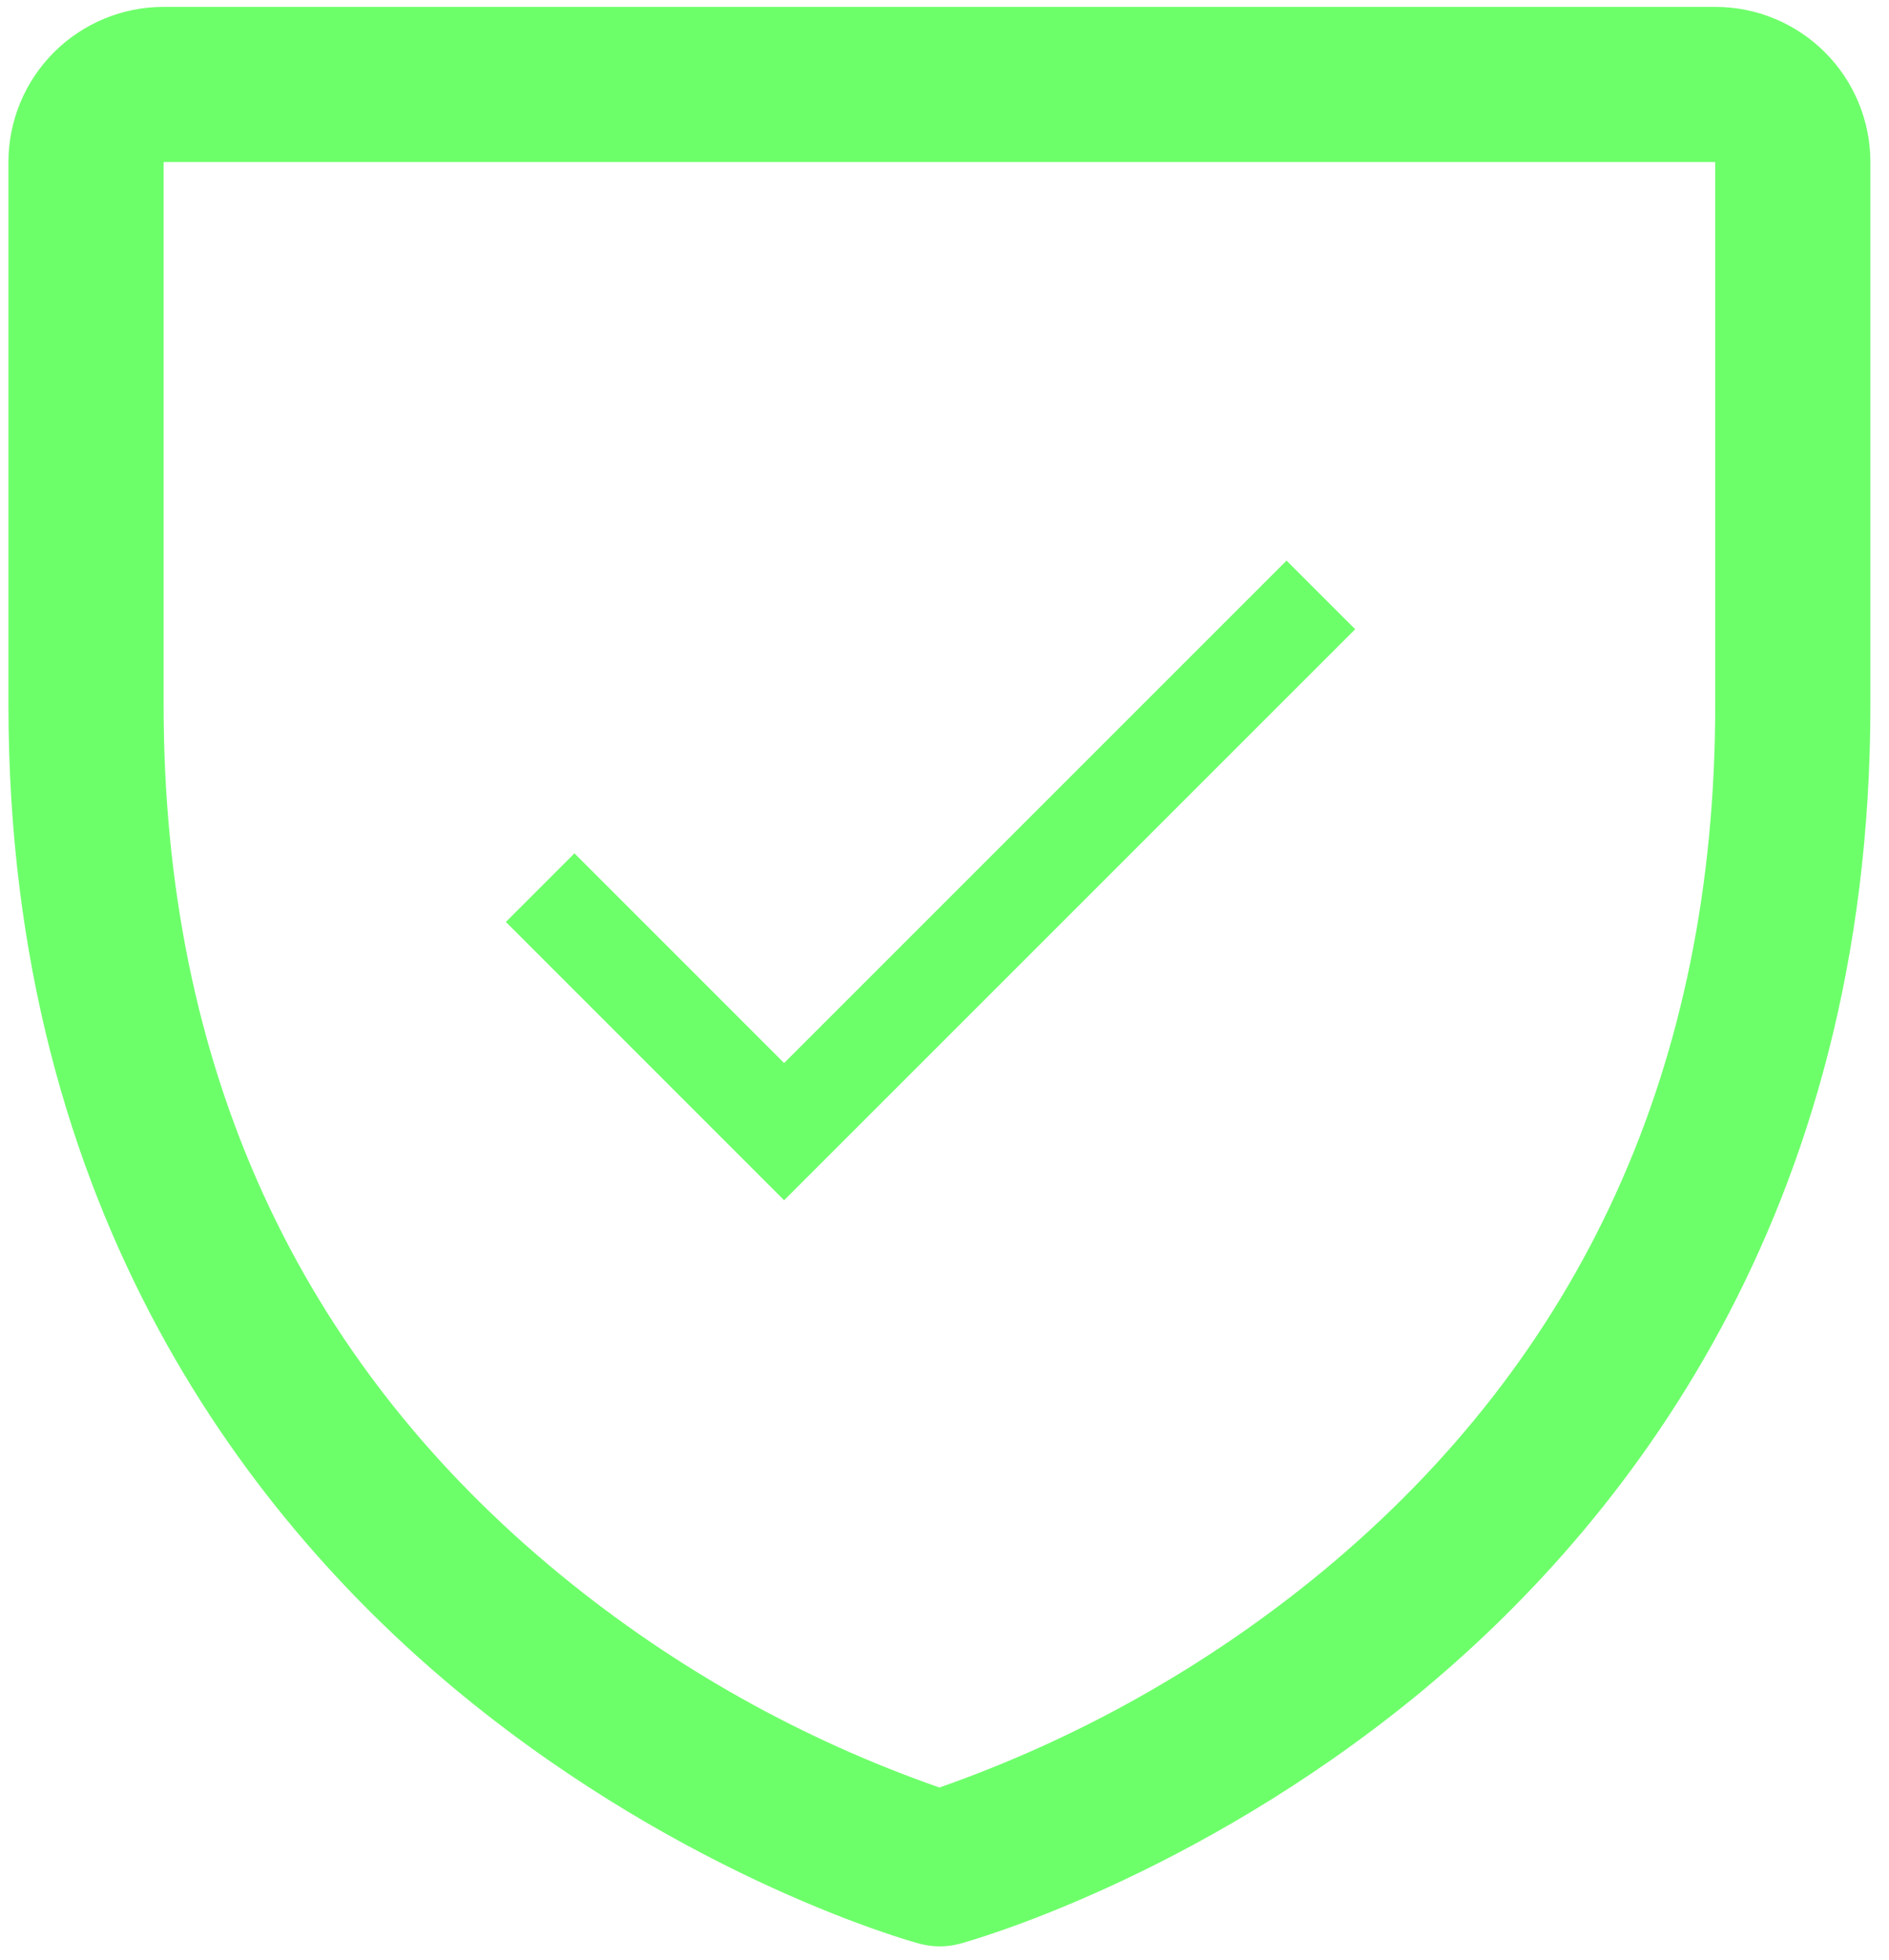 <svg width="53" height="55" viewBox="0 0 53 55" fill="none" xmlns="http://www.w3.org/2000/svg">
<path d="M36.097 15.729L38.023 17.654L22 33.676L14.193 25.868L16.118 23.943L22 29.826L36.097 15.729Z" fill="#6DFF6A"/>
<path d="M48.124 0.193H4.591C3.436 0.193 2.329 0.652 1.513 1.468C0.696 2.285 0.237 3.392 0.237 4.547V19.783C0.237 34.128 7.181 42.821 13.006 47.588C19.281 52.719 25.522 54.463 25.794 54.534C26.168 54.636 26.563 54.636 26.937 54.534C27.209 54.463 33.443 52.719 39.725 47.588C45.534 42.821 52.478 34.128 52.478 19.783V4.547C52.478 3.392 52.019 2.285 51.203 1.468C50.386 0.652 49.279 0.193 48.124 0.193ZM48.124 19.783C48.124 29.87 44.408 38.057 37.078 44.113C33.887 46.741 30.258 48.785 26.358 50.153C22.508 48.809 18.924 46.801 15.768 44.219C8.351 38.152 4.591 29.932 4.591 19.783V4.547H48.124V19.783Z" fill="#6DFF6A"/>
</svg>
